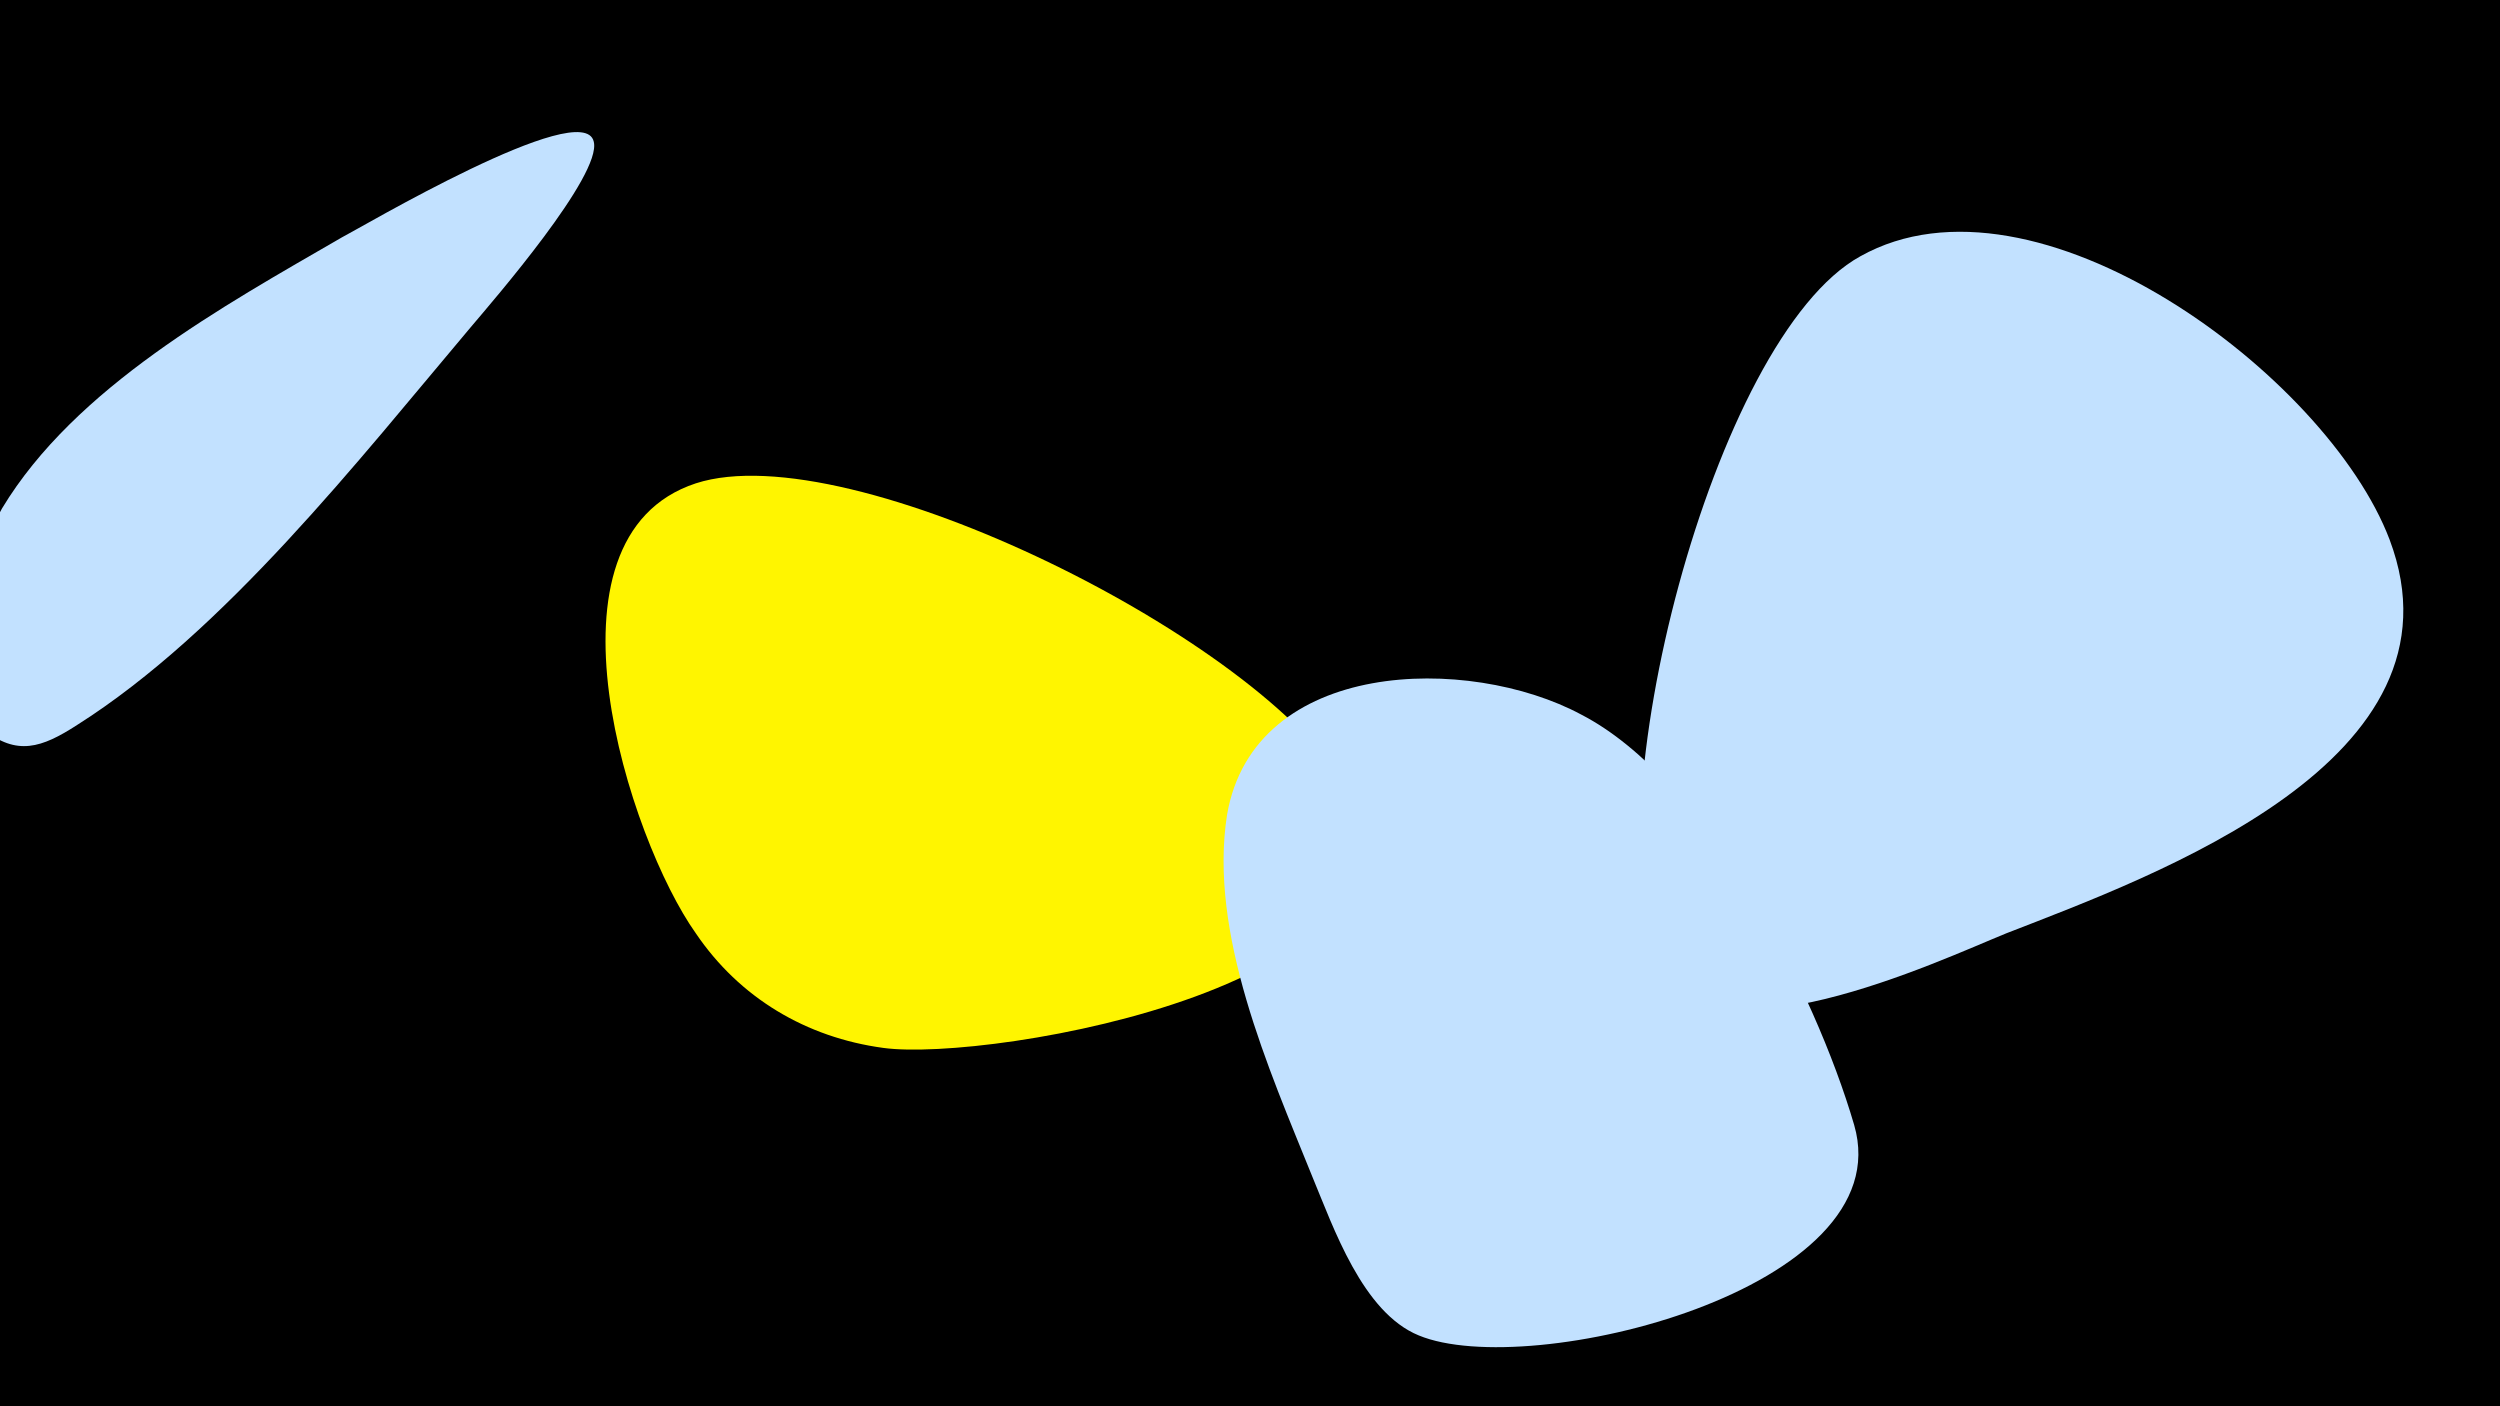 <svg width="1200" height="675" viewBox="-500 -500 1200 675" xmlns="http://www.w3.org/2000/svg"><path d="M-500-500h1200v675h-1200z" fill="#000"/><path d="M-336-386c-57 33-128 72-163 130-9 16-13 34-17 51-7 29-14 36 8 55 16 13 28 9 45-2 71-45 135-127 189-191 11-13 63-73 59-89-5-22-113 42-121 46z"  fill="#c2e1ff" /><path d="M146-122c-39-70-238-170-312-146-79 26-32 171 0 216 21 31 53 50 90 55 51 7 274-31 222-125z"  fill="#fff500" /><path d="M390 40c-19-65-71-166-131-197-54-29-157-27-170 48-9 57 20 122 41 174 10 24 24 65 51 76 53 22 232-22 209-101z"  fill="#c2e1ff" /><path d="M647-241c-30-79-170-183-254-136-71 39-129 268-97 340 23 51 135-2 167-15 72-28 224-83 184-189z"  fill="#c2e1ff" /></svg>